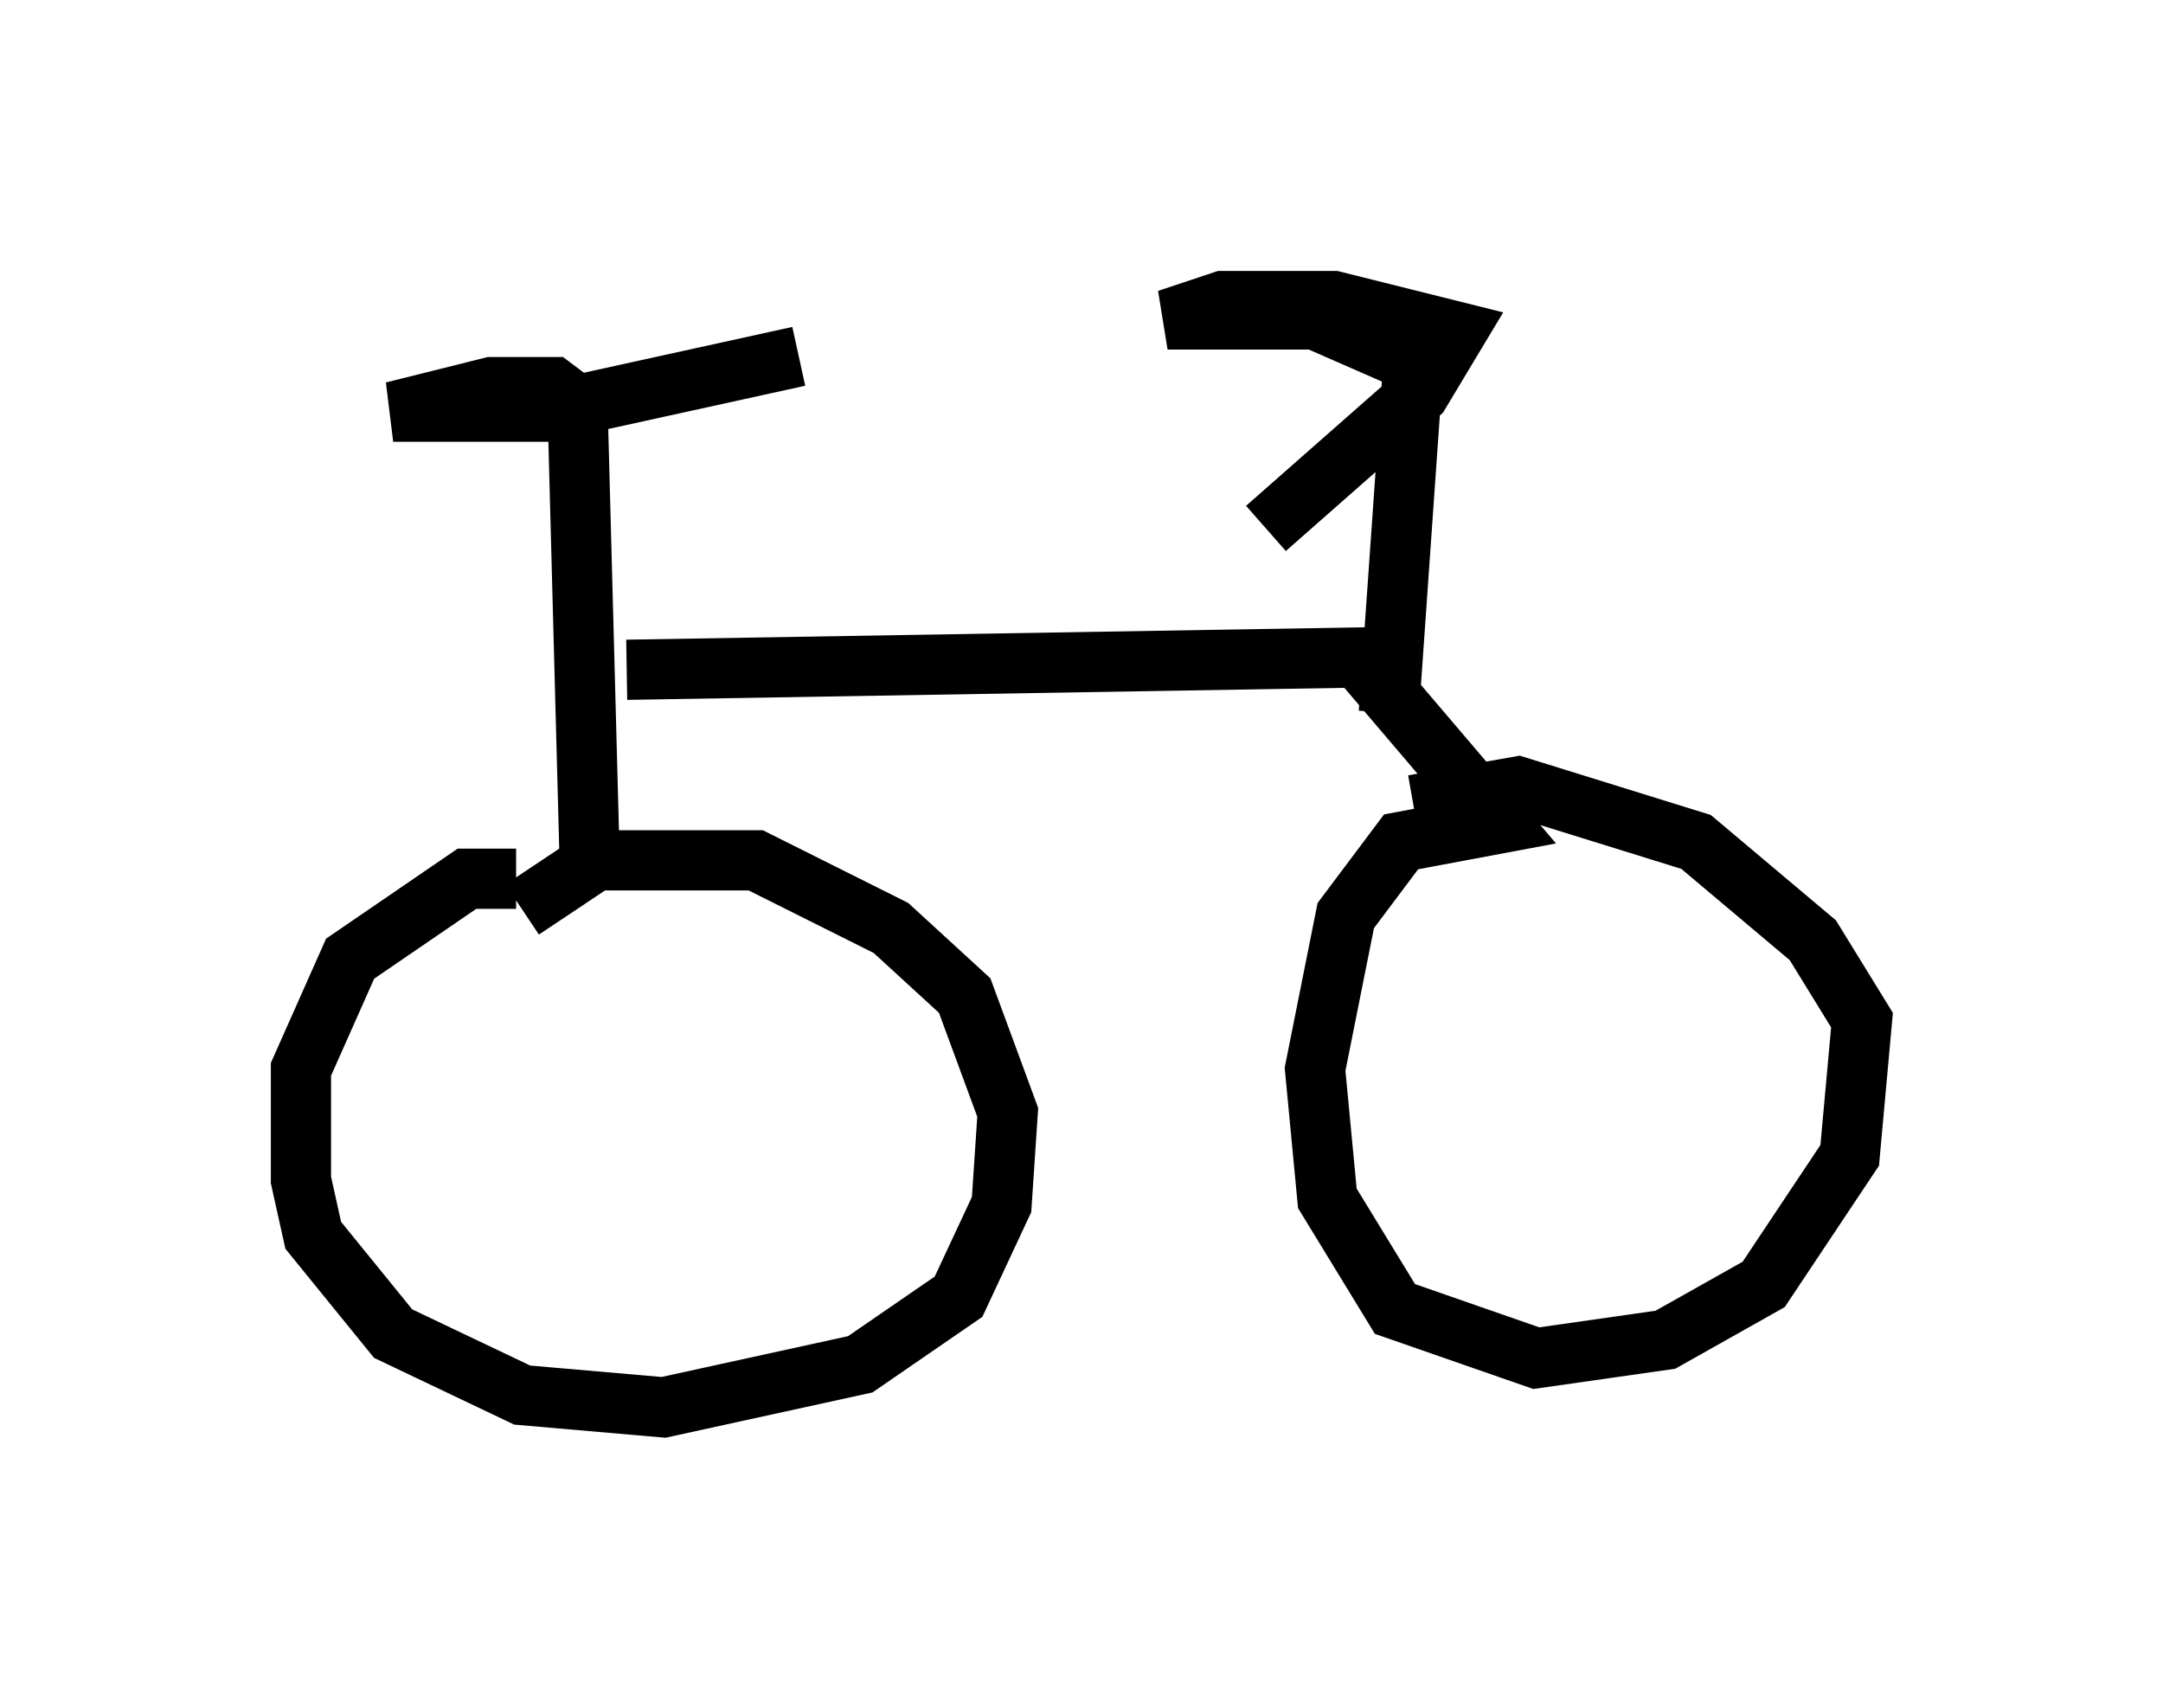<?xml version="1.0" encoding="utf-8" ?>
<svg baseProfile="full" height="28.375" version="1.1" width="35.929" xmlns="http://www.w3.org/2000/svg" xmlns:ev="http://www.w3.org/2001/xml-events" xmlns:xlink="http://www.w3.org/1999/xlink"><defs /><rect fill="white" height="28.375" width="35.929" x="0" y="0" /><path d="M8.879, 15.004 m-0.306, -0.408 l-0.817, 0.0 -1.94, 1.327 l-0.817, 1.838 0.0, 1.838 l0.204, 0.919 1.327, 1.633 l2.144, 1.021 2.348, 0.204 l3.267, -0.715 1.633, -1.123 l0.715, -1.531 0.102, -1.531 l-0.715, -1.94 -1.225, -1.123 l-2.246, -1.123 -2.654, 0.0 l-1.225, 0.817 m1.123, -0.715 l-0.204, -7.656 -0.408, -0.306 l-1.021, 0.0 -1.633, 0.408 l2.552, 0.0 4.185, -0.919 m-2.858, 5.206 l12.148, -0.204 2.348, 2.756 l-1.633, 0.306 -0.919, 1.225 l-0.51, 2.552 0.204, 2.144 l1.123, 1.838 2.348, 0.817 l2.144, -0.306 1.633, -0.919 l1.429, -2.144 0.204, -2.246 l-0.817, -1.327 -1.94, -1.633 l-2.96, -0.919 -1.735, 0.306 m-0.408, -1.531 l0.408, -5.819 -1.633, -0.715 l-2.45, 0.0 0.919, -0.306 l1.838, 0.0 2.042, 0.51 l-0.613, 1.021 -2.552, 2.246 " fill="none" stroke="black" stroke-width="1" /></svg>